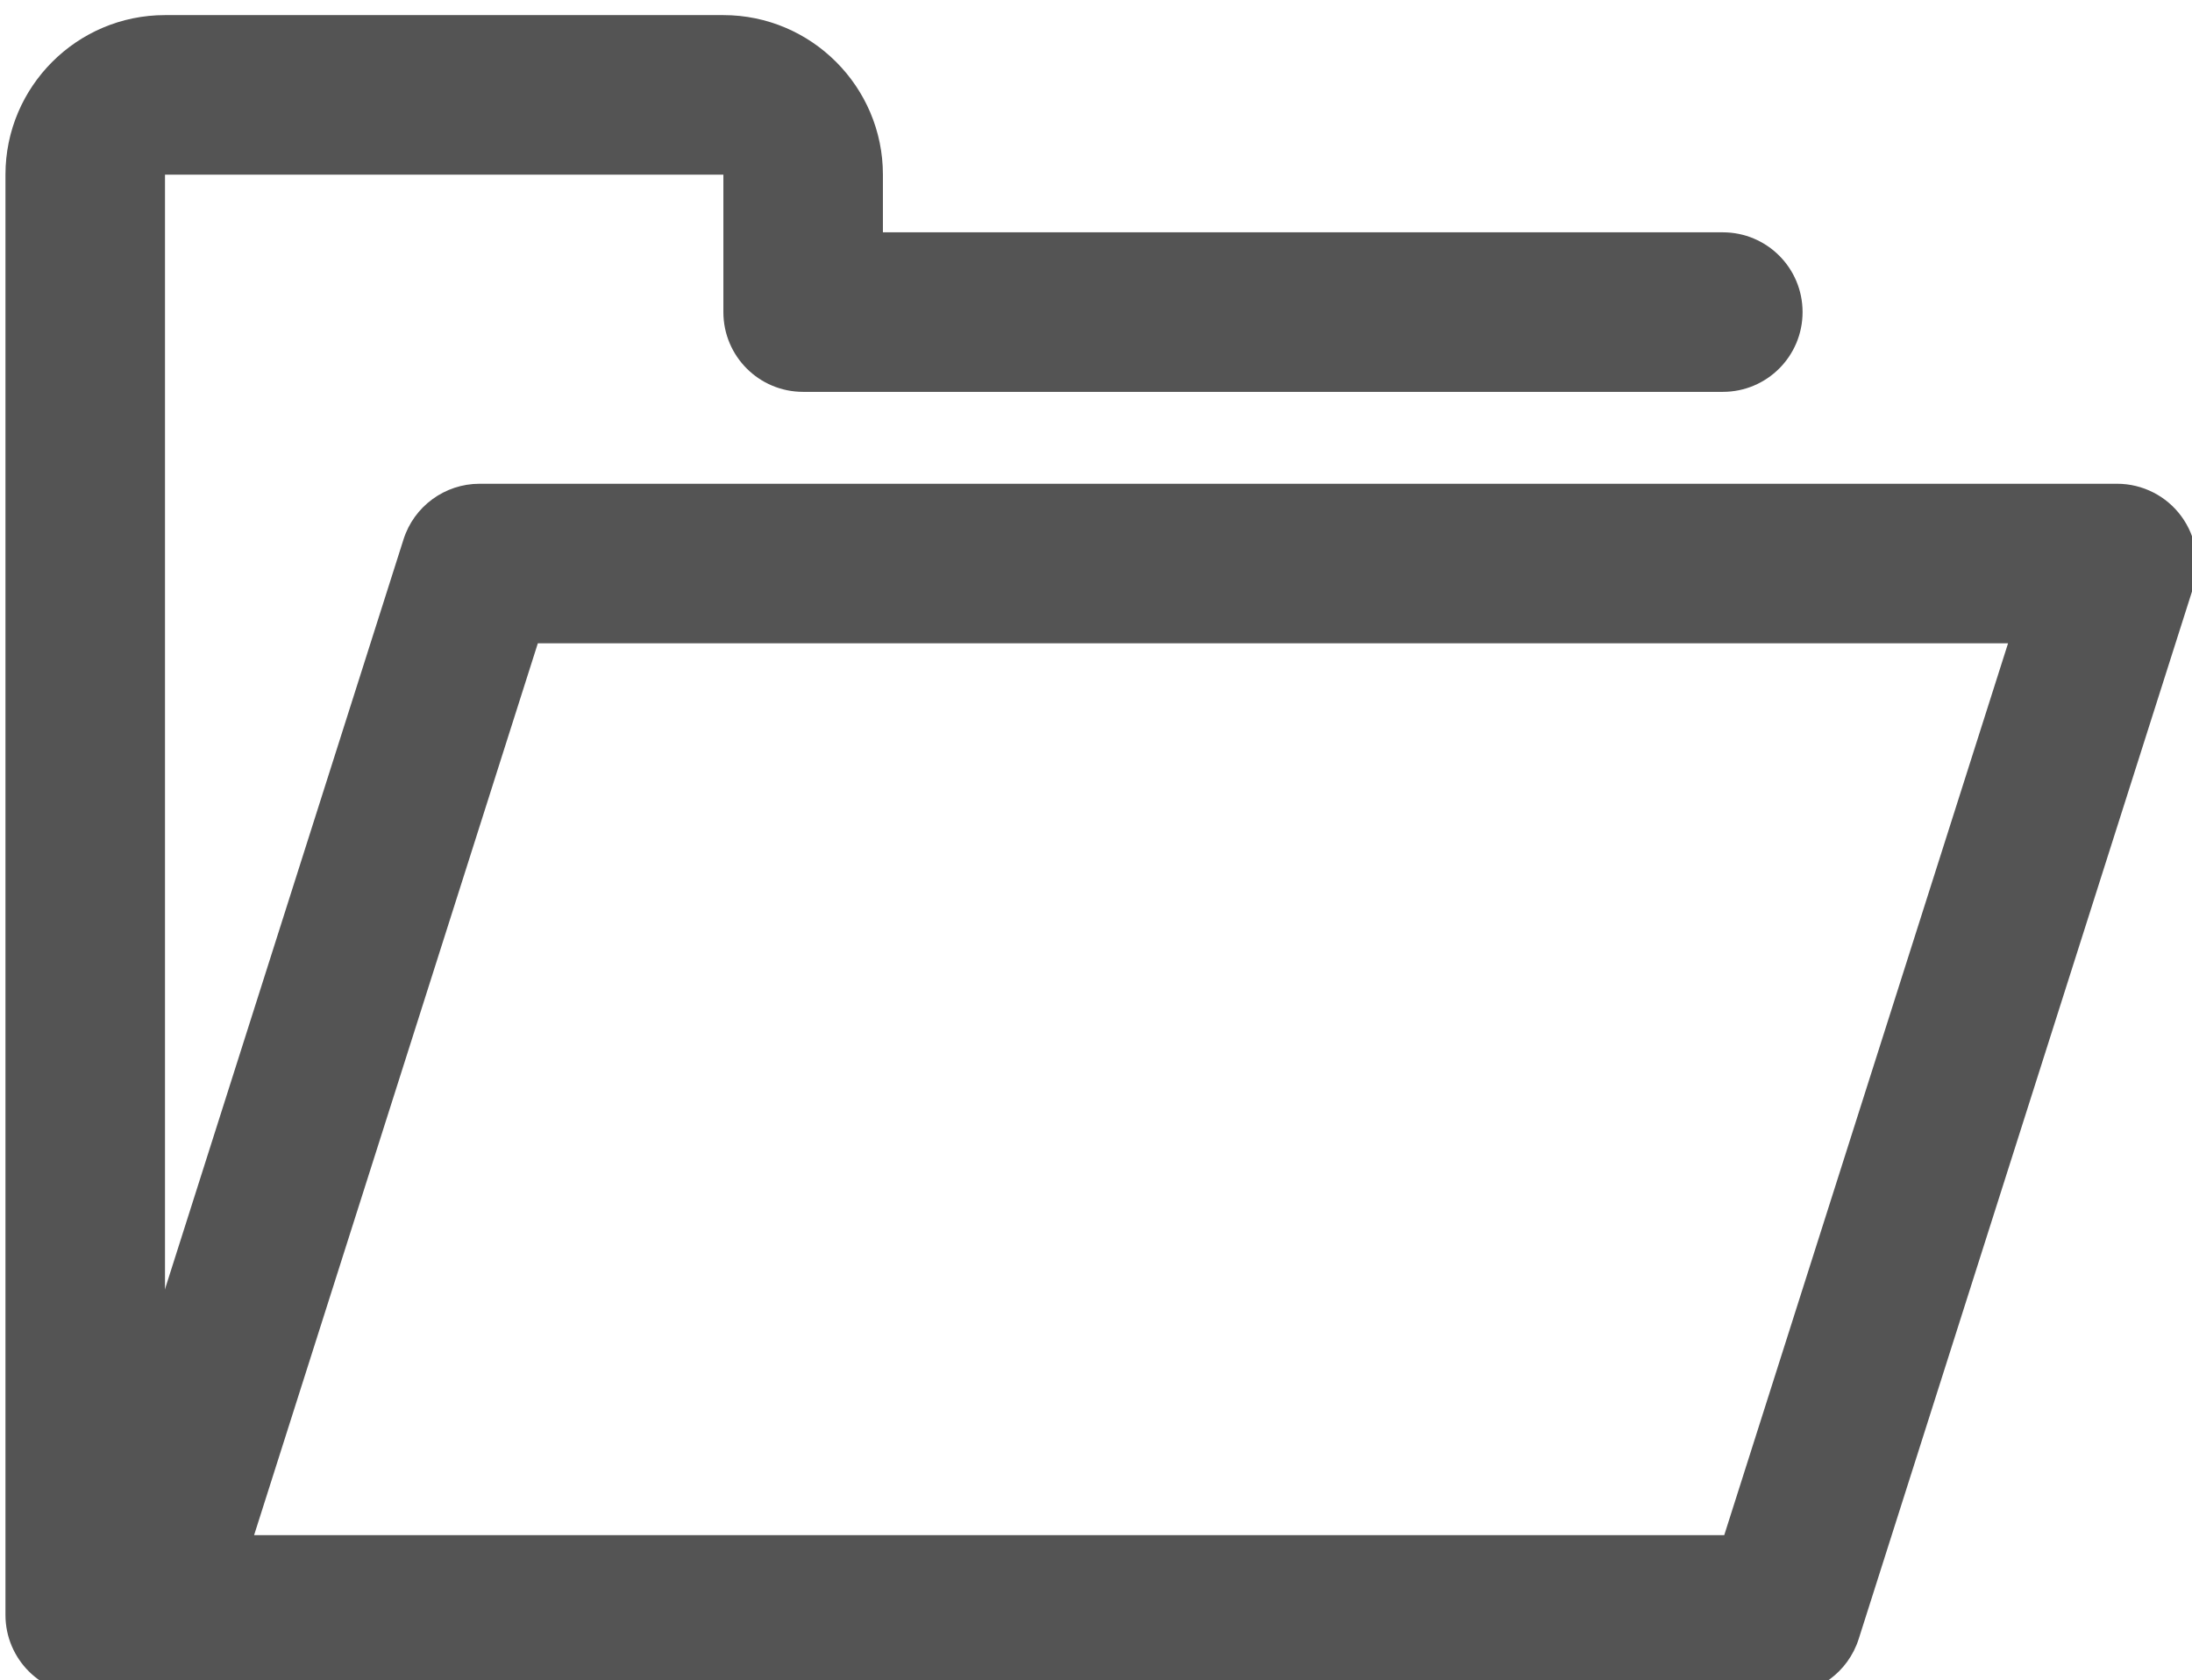 <?xml version='1.0' encoding='UTF-8'?>
<!-- Created with Inkscape (http://www.inkscape.org/) and export_objects.py -->
<svg xmlns:cc="http://creativecommons.org/ns#" xmlns:dc="http://purl.org/dc/elements/1.1/" xmlns:inkscape="http://www.inkscape.org/namespaces/inkscape" xmlns:rdf="http://www.w3.org/1999/02/22-rdf-syntax-ns#" xmlns:sodipodi="http://sodipodi.sourceforge.net/DTD/sodipodi-0.dtd" xmlns:xlink="http://www.w3.org/1999/xlink" xmlns="http://www.w3.org/2000/svg" version="1.1" id="svg2" xml:space="preserve" width="36.63px" height="28.073px" viewBox="0 0 36.63 28.073" sodipodi:docname="step125.svg" inkscape:version="0.92.1 r15371">
  <sodipodi:namedview pagecolor="#ffffff" bordercolor="#666666" borderopacity="1" objecttolerance="10" gridtolerance="10" guidetolerance="10" inkscape:pageopacity="0" inkscape:pageshadow="2" inkscape:window-width="1920" inkscape:window-height="1017" id="namedview4" showgrid="false" showguides="true" inkscape:zoom="1.3537284" inkscape:cx="-11.486738" inkscape:cy="988.50384" inkscape:window-x="1912" inkscape:window-y="-8" inkscape:window-maximized="1" inkscape:current-layer="g10"/>
  <g inkscape:groupmode="layer" inkscape:label="step" transform="matrix(1.333,0,0,-1.333,364.848,1008.331)">
    <g style="fill:#545454;fill-opacity:1" id="g4839" transform="translate(-341.611)" inkscape:label="125">
      <g style="fill:#545454;fill-opacity:1" id="g4833" transform="translate(71.092,737.193)">
        <path d="m 0,0 h 18.43 l 3.558,11.18 H 3.557 Z M 19.162,-2 H -1.367 c -0.32,0 -0.619,0.152 -0.809,0.41 -0.187,0.257 -0.242,0.589 -0.144,0.893 l 4.193,13.179 c 0.131,0.415 0.518,0.698 0.953,0.698 h 20.529 c 0.319,0 0.62,-0.153 0.807,-0.41 0.188,-0.257 0.242,-0.589 0.147,-0.893 L 20.115,-1.303 C 19.982,-1.718 19.597,-2 19.162,-2" style="fill:#545454;fill-opacity:1;fill-rule:nonzero;stroke:none" id="path4831" inkscape:connector-curvature="0"/>
      </g>
      <g style="fill:#545454;fill-opacity:1" id="g4837" transform="translate(68.975,735.193)">
        <path d="m 0,0 c -0.553,0 -1,0.447 -1,1 v 18.055 c 0,1.102 0.896,2 2,2 h 7 c 1.102,0 2,-0.898 2,-2 v -0.723 h 10.529 c 0.553,0 1,-0.447 1,-1 0,-0.553 -0.447,-1 -1,-1 H 9 c -0.553,0 -1,0.447 -1,1 v 1.723 H 1 V 1 C 1,0.447 0.553,0 0,0" style="fill:#545454;fill-opacity:1;fill-rule:nonzero;stroke:none" id="path4835" inkscape:connector-curvature="0"/>
      </g>
    </g>
  </g>
</svg>
